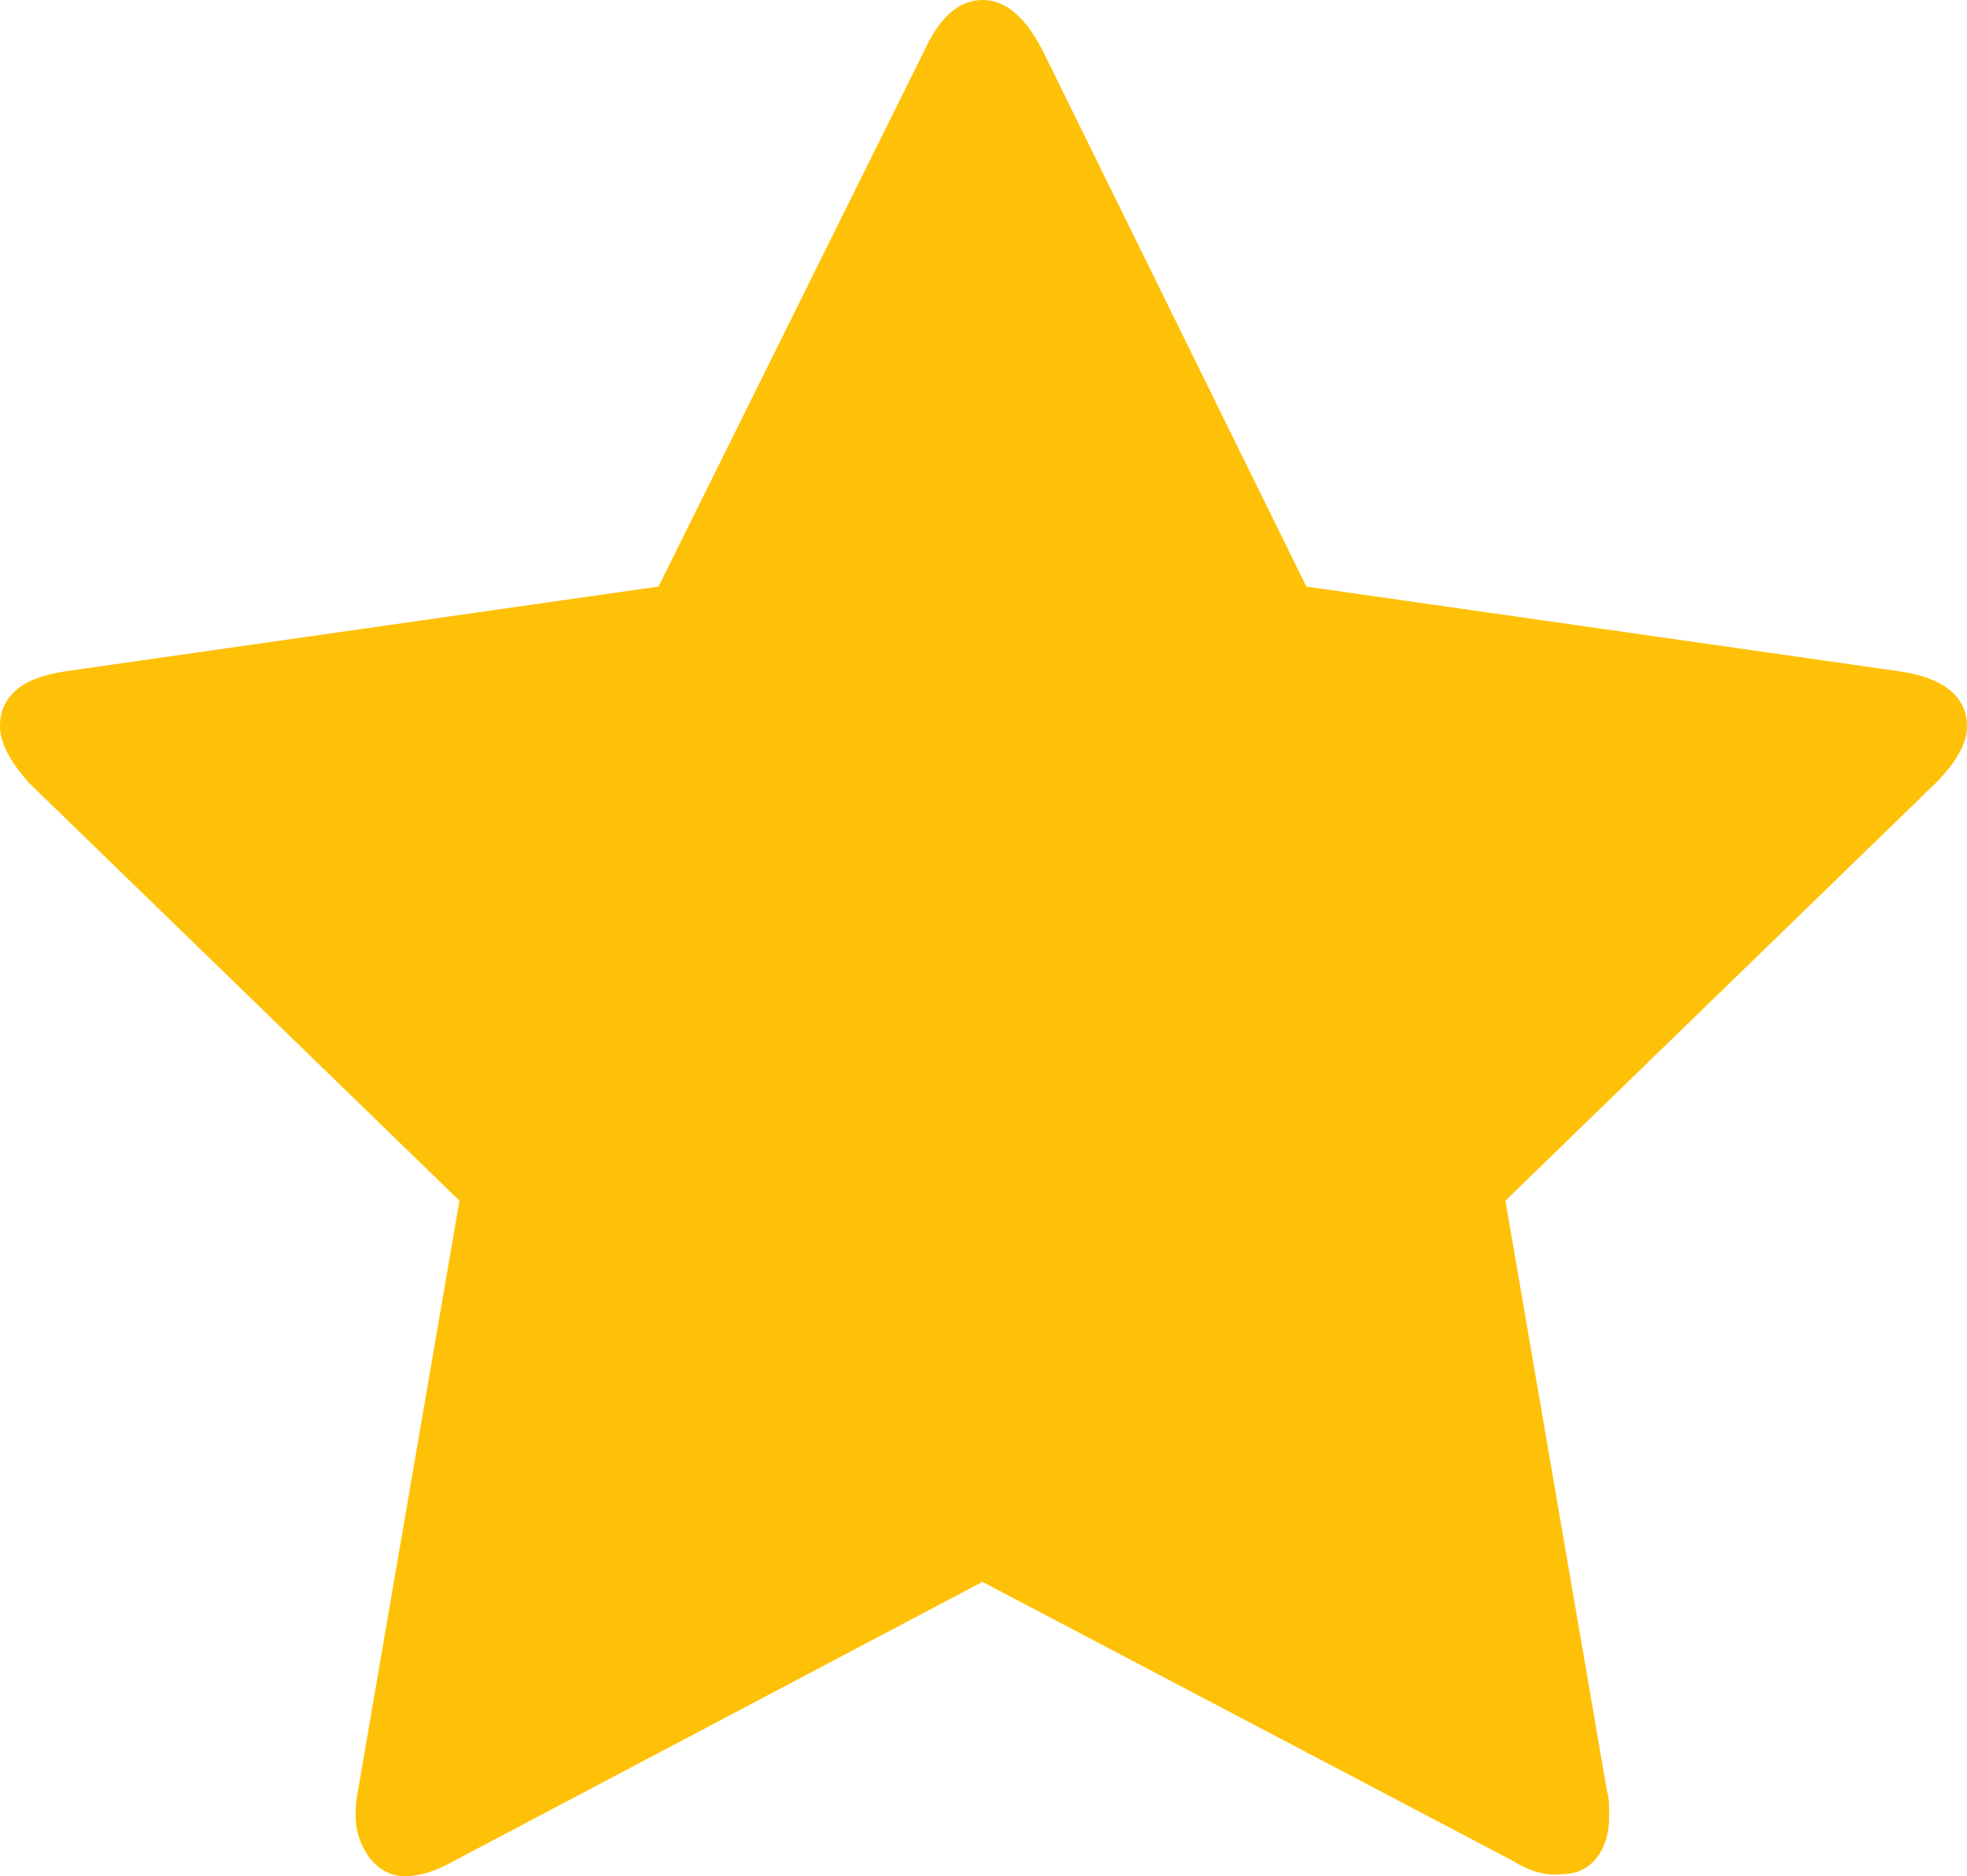 <svg xmlns="http://www.w3.org/2000/svg" width="929" height="886" viewBox="0 0 929 886"><style>path { fill: #ffc107 !important }</style><path d="M929 343c0 8-5 17-15 27L711 567l48 279c1 3 1 7 1 12 0 15-8 27-22 27-7 1-15-1-23-6L464 747 214 879c-9 5-16 7-23 7-14 0-23-15-23-28 0-3 0-7 1-12l48-279L14 370c-9-10-14-19-14-27 0-14 10-23 31-26l280-40L437 23c7-15 16-23 27-23s20 8 28 23l125 254 280 40c21 3 32 12 32 26z"/></svg>
